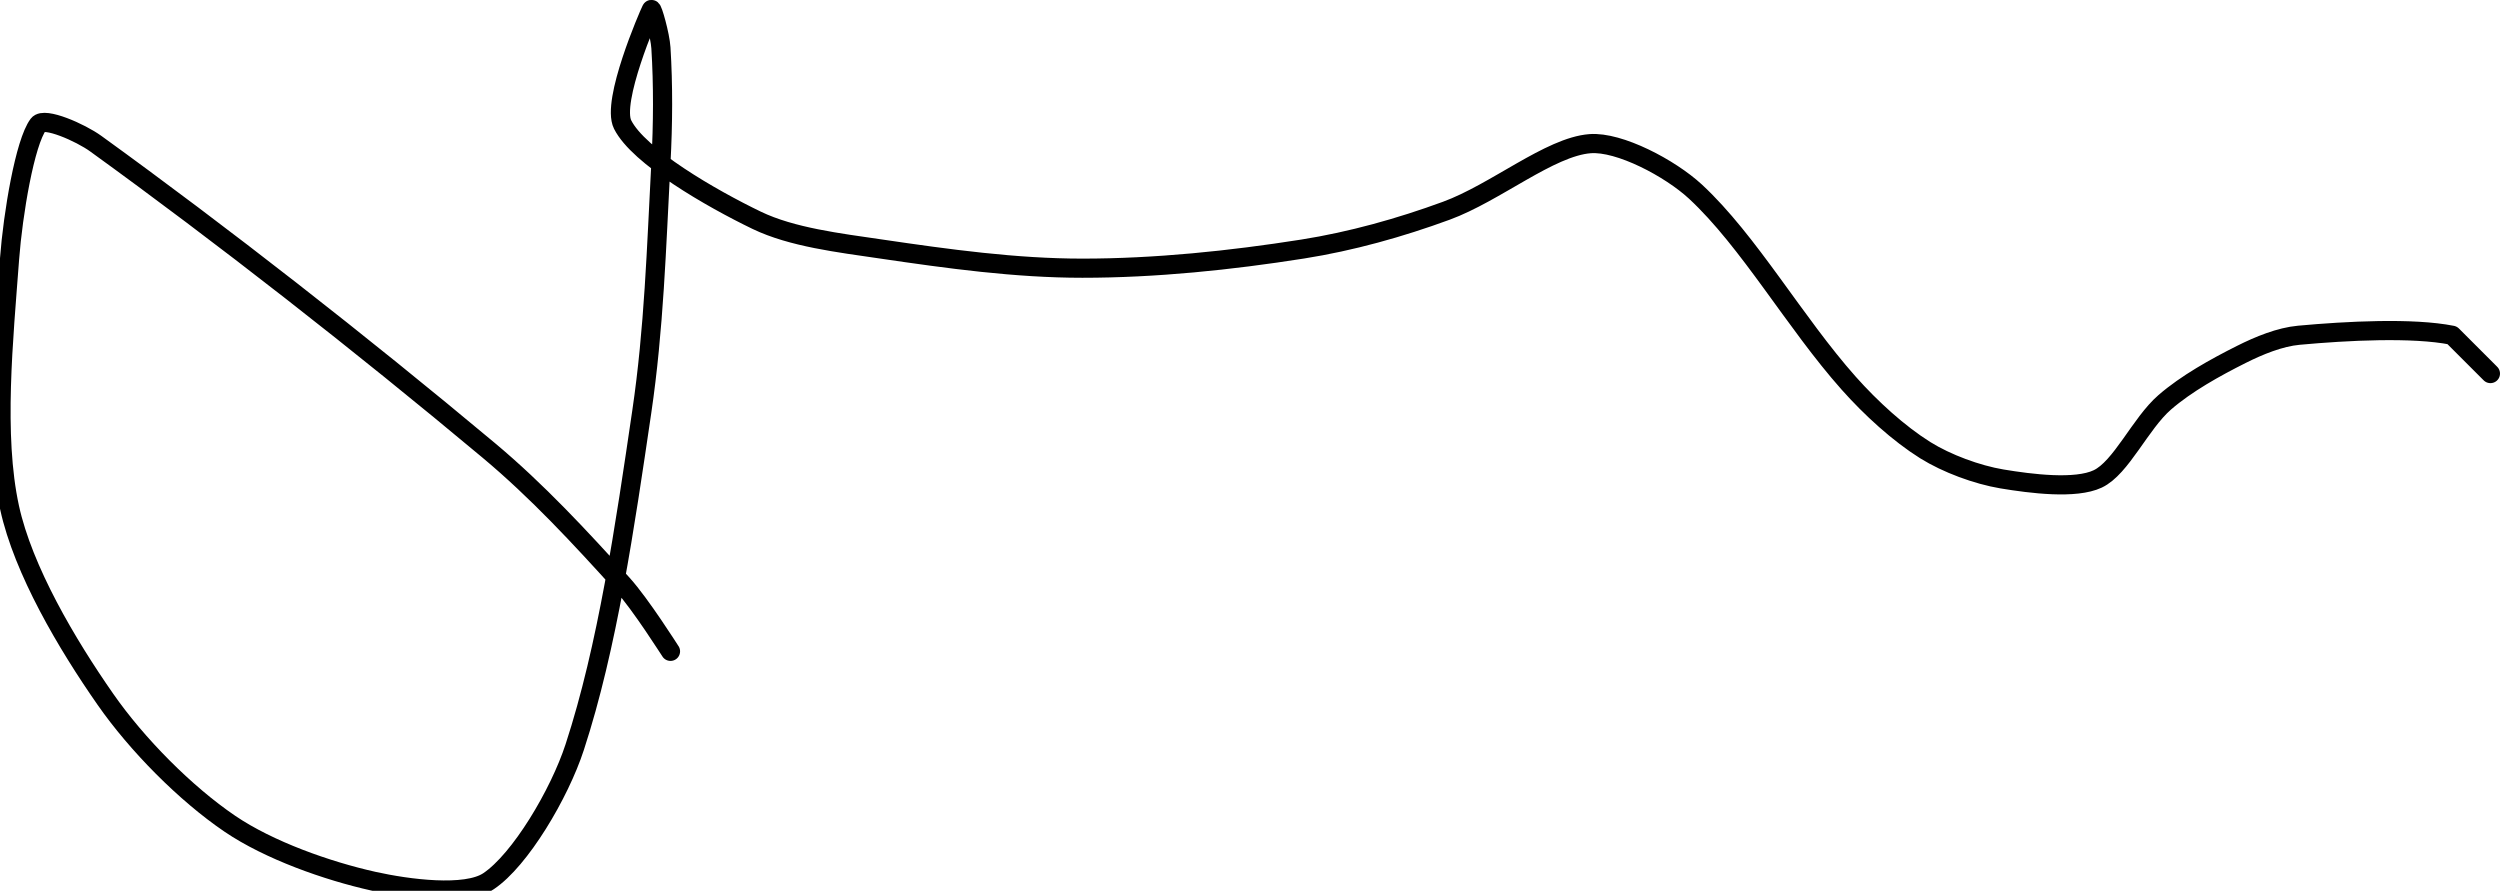 <?xml version="1.0" encoding="UTF-8" standalone="no"?><!DOCTYPE svg PUBLIC "-//W3C//DTD SVG 1.1//EN" "http://www.w3.org/Graphics/SVG/1.1/DTD/svg11.dtd"><svg xmlns="http://www.w3.org/2000/svg" version="1.1" width="261" height="93"><path fill="none" stroke="#000000" stroke-width="2" stroke-linecap="round" stroke-linejoin="round" d="M 70 68 c -0.09 -0.12 -3.09 -4.88 -5 -7 c -4.4 -4.87 -8.89 -9.73 -14 -14 c -13.42 -11.22 -27.85 -22.49 -41 -32 c -1.6 -1.16 -5.38 -2.82 -6 -2 c -1.4 1.86 -2.65 9.34 -3 14 c -0.63 8.46 -1.65 18.42 0 26 c 1.42 6.52 5.98 14.24 10 20 c 3.3 4.74 8.36 9.85 13 13 c 4.08 2.77 10.15 4.92 15 6 c 3.6 0.8 9.62 1.59 12 0 c 3.3 -2.2 7.41 -9.12 9 -14 c 3.42 -10.46 5.25 -23.12 7 -35 c 1.28 -8.68 1.53 -17.11 2 -26 c 0.22 -4.09 0.24 -8.14 0 -12 c -0.08 -1.33 -0.9 -4.2 -1 -4 c -0.3 0.6 -4.2 9.6 -3 12 c 1.67 3.34 9.25 7.71 14 10 c 3.68 1.77 8.57 2.35 13 3 c 7 1.03 14.04 2 21 2 c 7.61 0 15.46 -0.81 23 -2 c 5.07 -0.8 10.18 -2.23 15 -4 c 5.13 -1.88 10.81 -6.68 15 -7 c 3.06 -0.24 8.36 2.56 11 5 c 5.59 5.18 10.38 13.68 16 20 c 2.33 2.62 5.21 5.25 8 7 c 2.25 1.4 5.39 2.56 8 3 c 3.06 0.51 7.69 1.09 10 0 c 2.45 -1.15 4.45 -5.79 7 -8 c 2.26 -1.96 5.27 -3.63 8 -5 c 1.83 -0.92 4.02 -1.82 6 -2 c 5.01 -0.46 11.88 -0.82 16 0 l 4 4"/></svg>